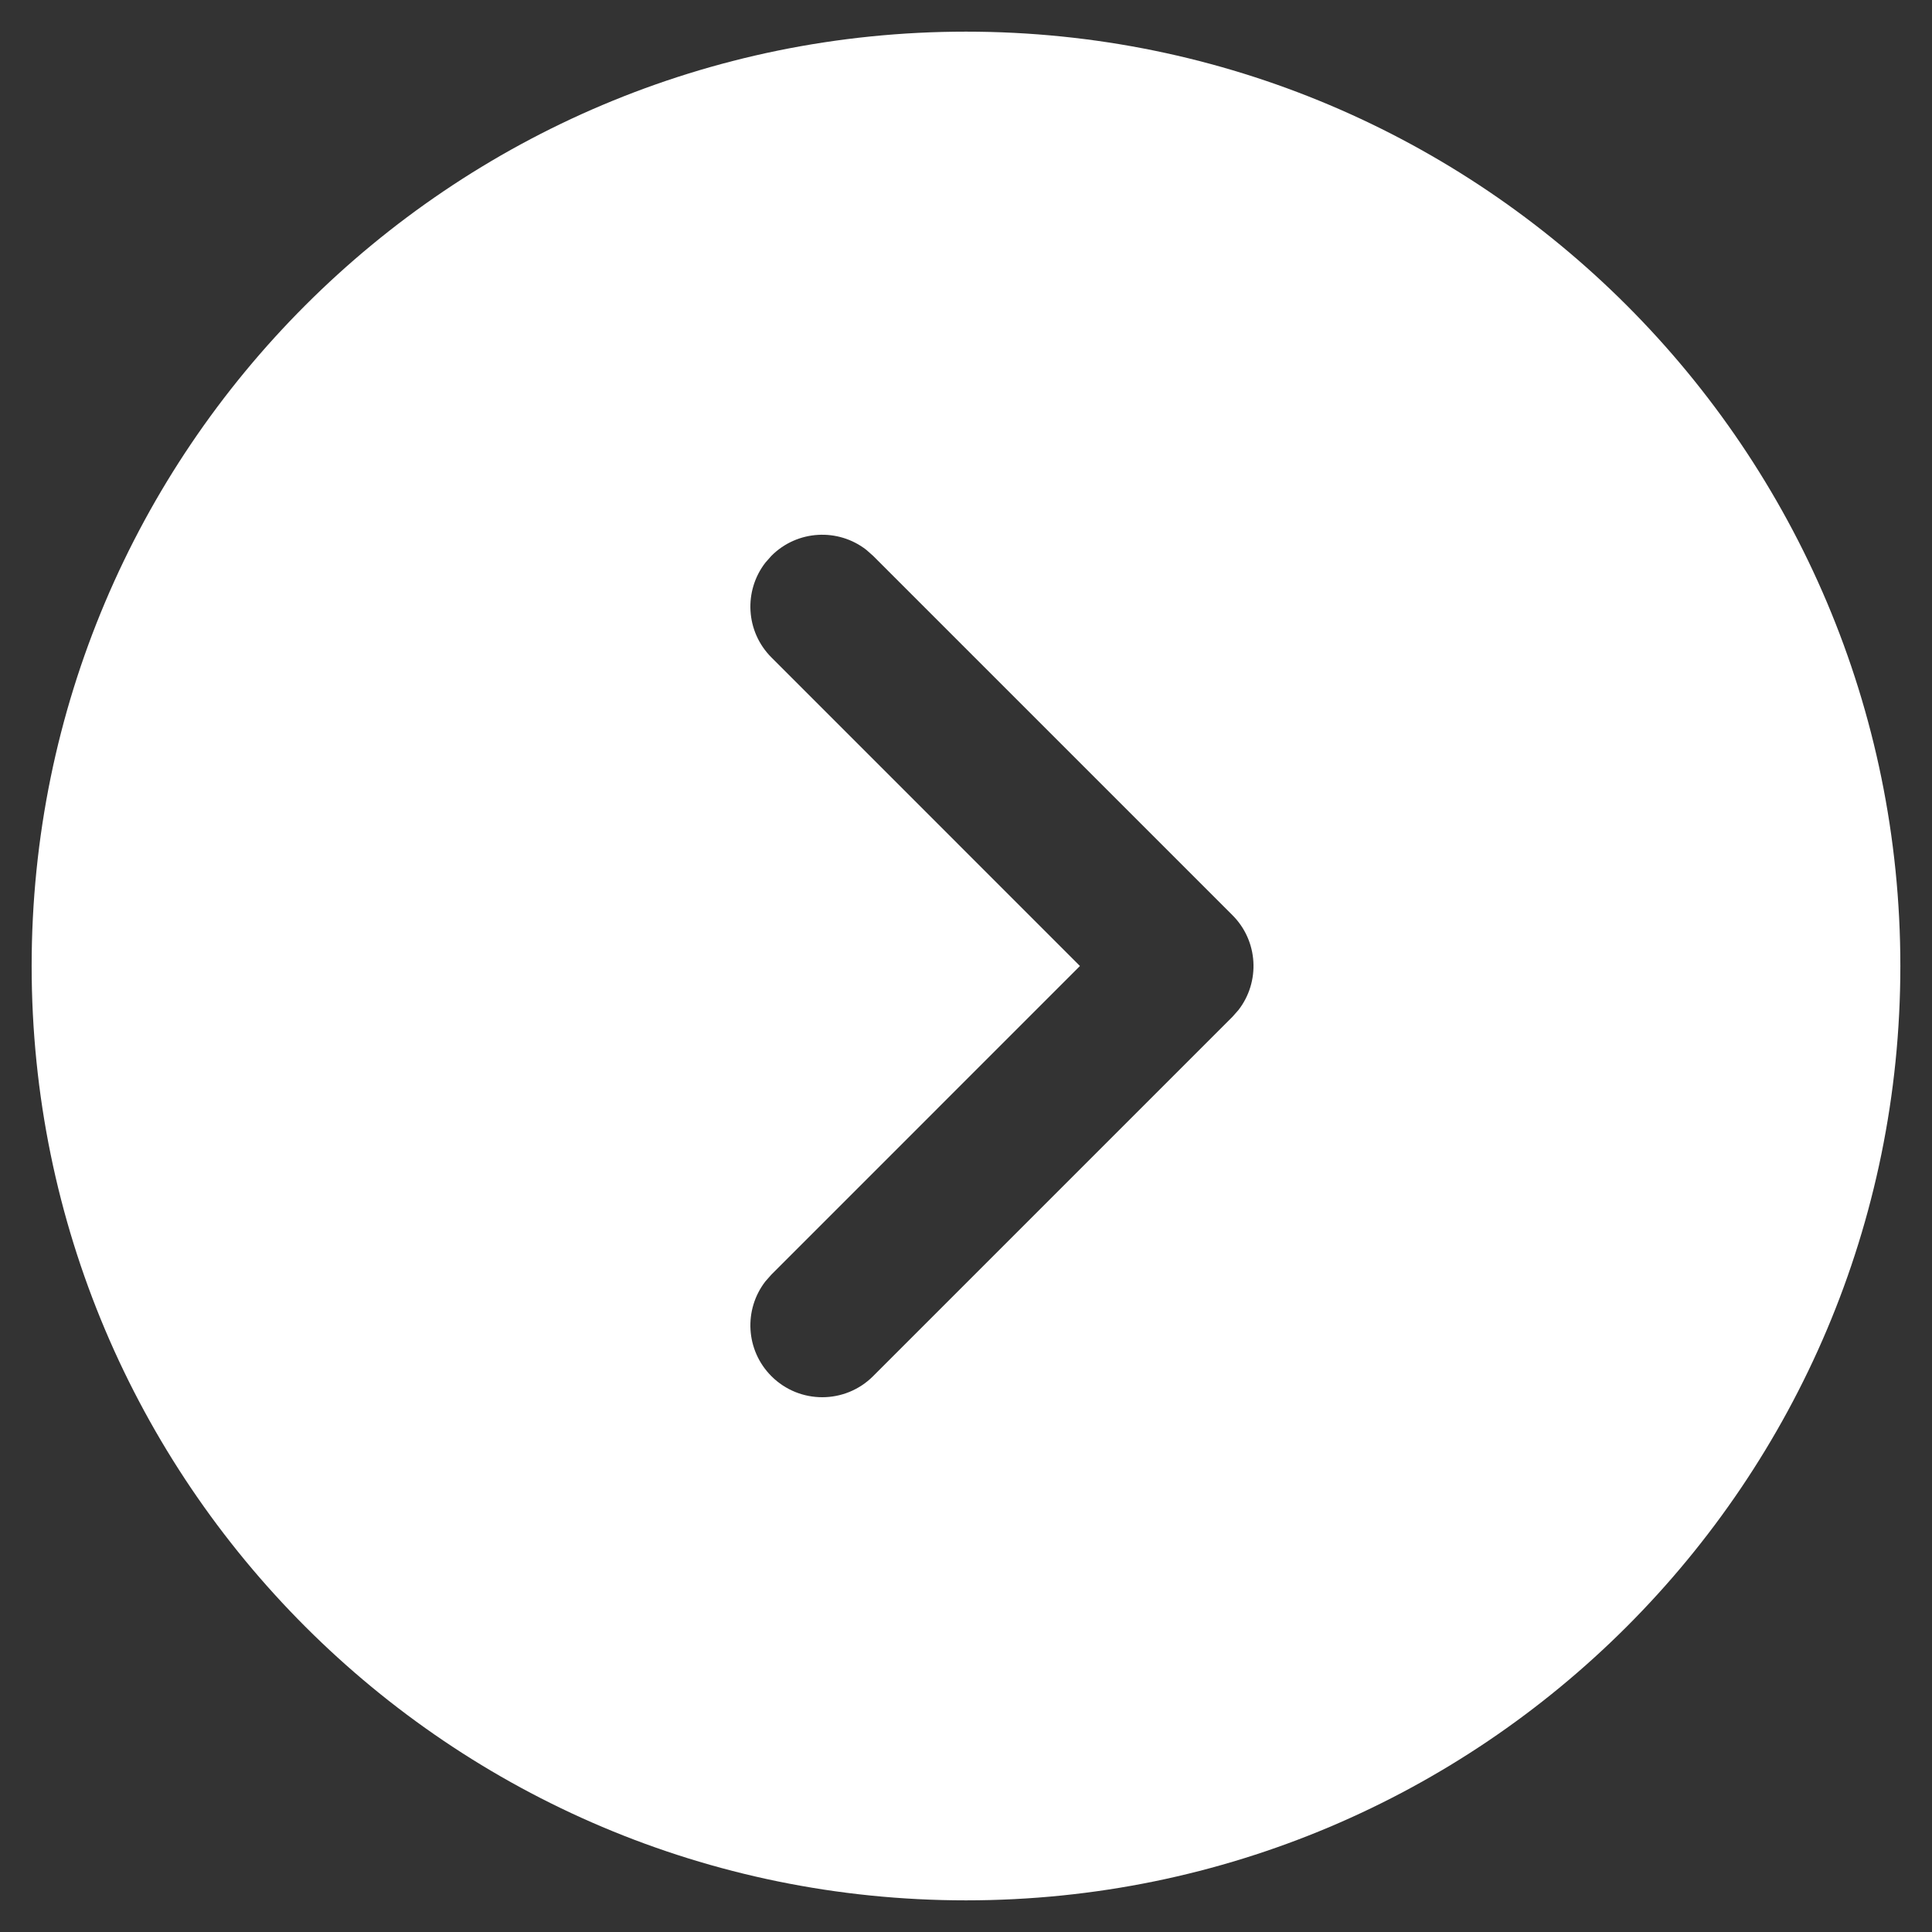 <svg width="42" height="42" viewBox="0 0 42 42" fill="none" xmlns="http://www.w3.org/2000/svg">
<rect x="0" y="0" width="42" height="42" fill="#333333" stroke="none"/>
<path fill-rule="evenodd" clip-rule="evenodd" d="M0.688 21C0.688 32.218 9.782 41.312 21 41.312C32.218 41.312 41.312 32.218 41.312 21C41.312 9.782 32.218 0.688 21 0.688C9.782 0.688 0.688 9.782 0.688 21ZM16.77 29.917C17.38 30.527 18.37 30.527 18.98 29.917L26.792 22.105L26.922 21.958C27.399 21.345 27.356 20.458 26.792 19.895L18.98 12.083L18.833 11.953C18.22 11.476 17.333 11.519 16.77 12.083L16.64 12.23C16.164 12.843 16.207 13.729 16.77 14.292L23.477 21L16.77 27.708L16.64 27.855C16.164 28.468 16.207 29.354 16.77 29.917Z" fill="white"/>
</svg>
